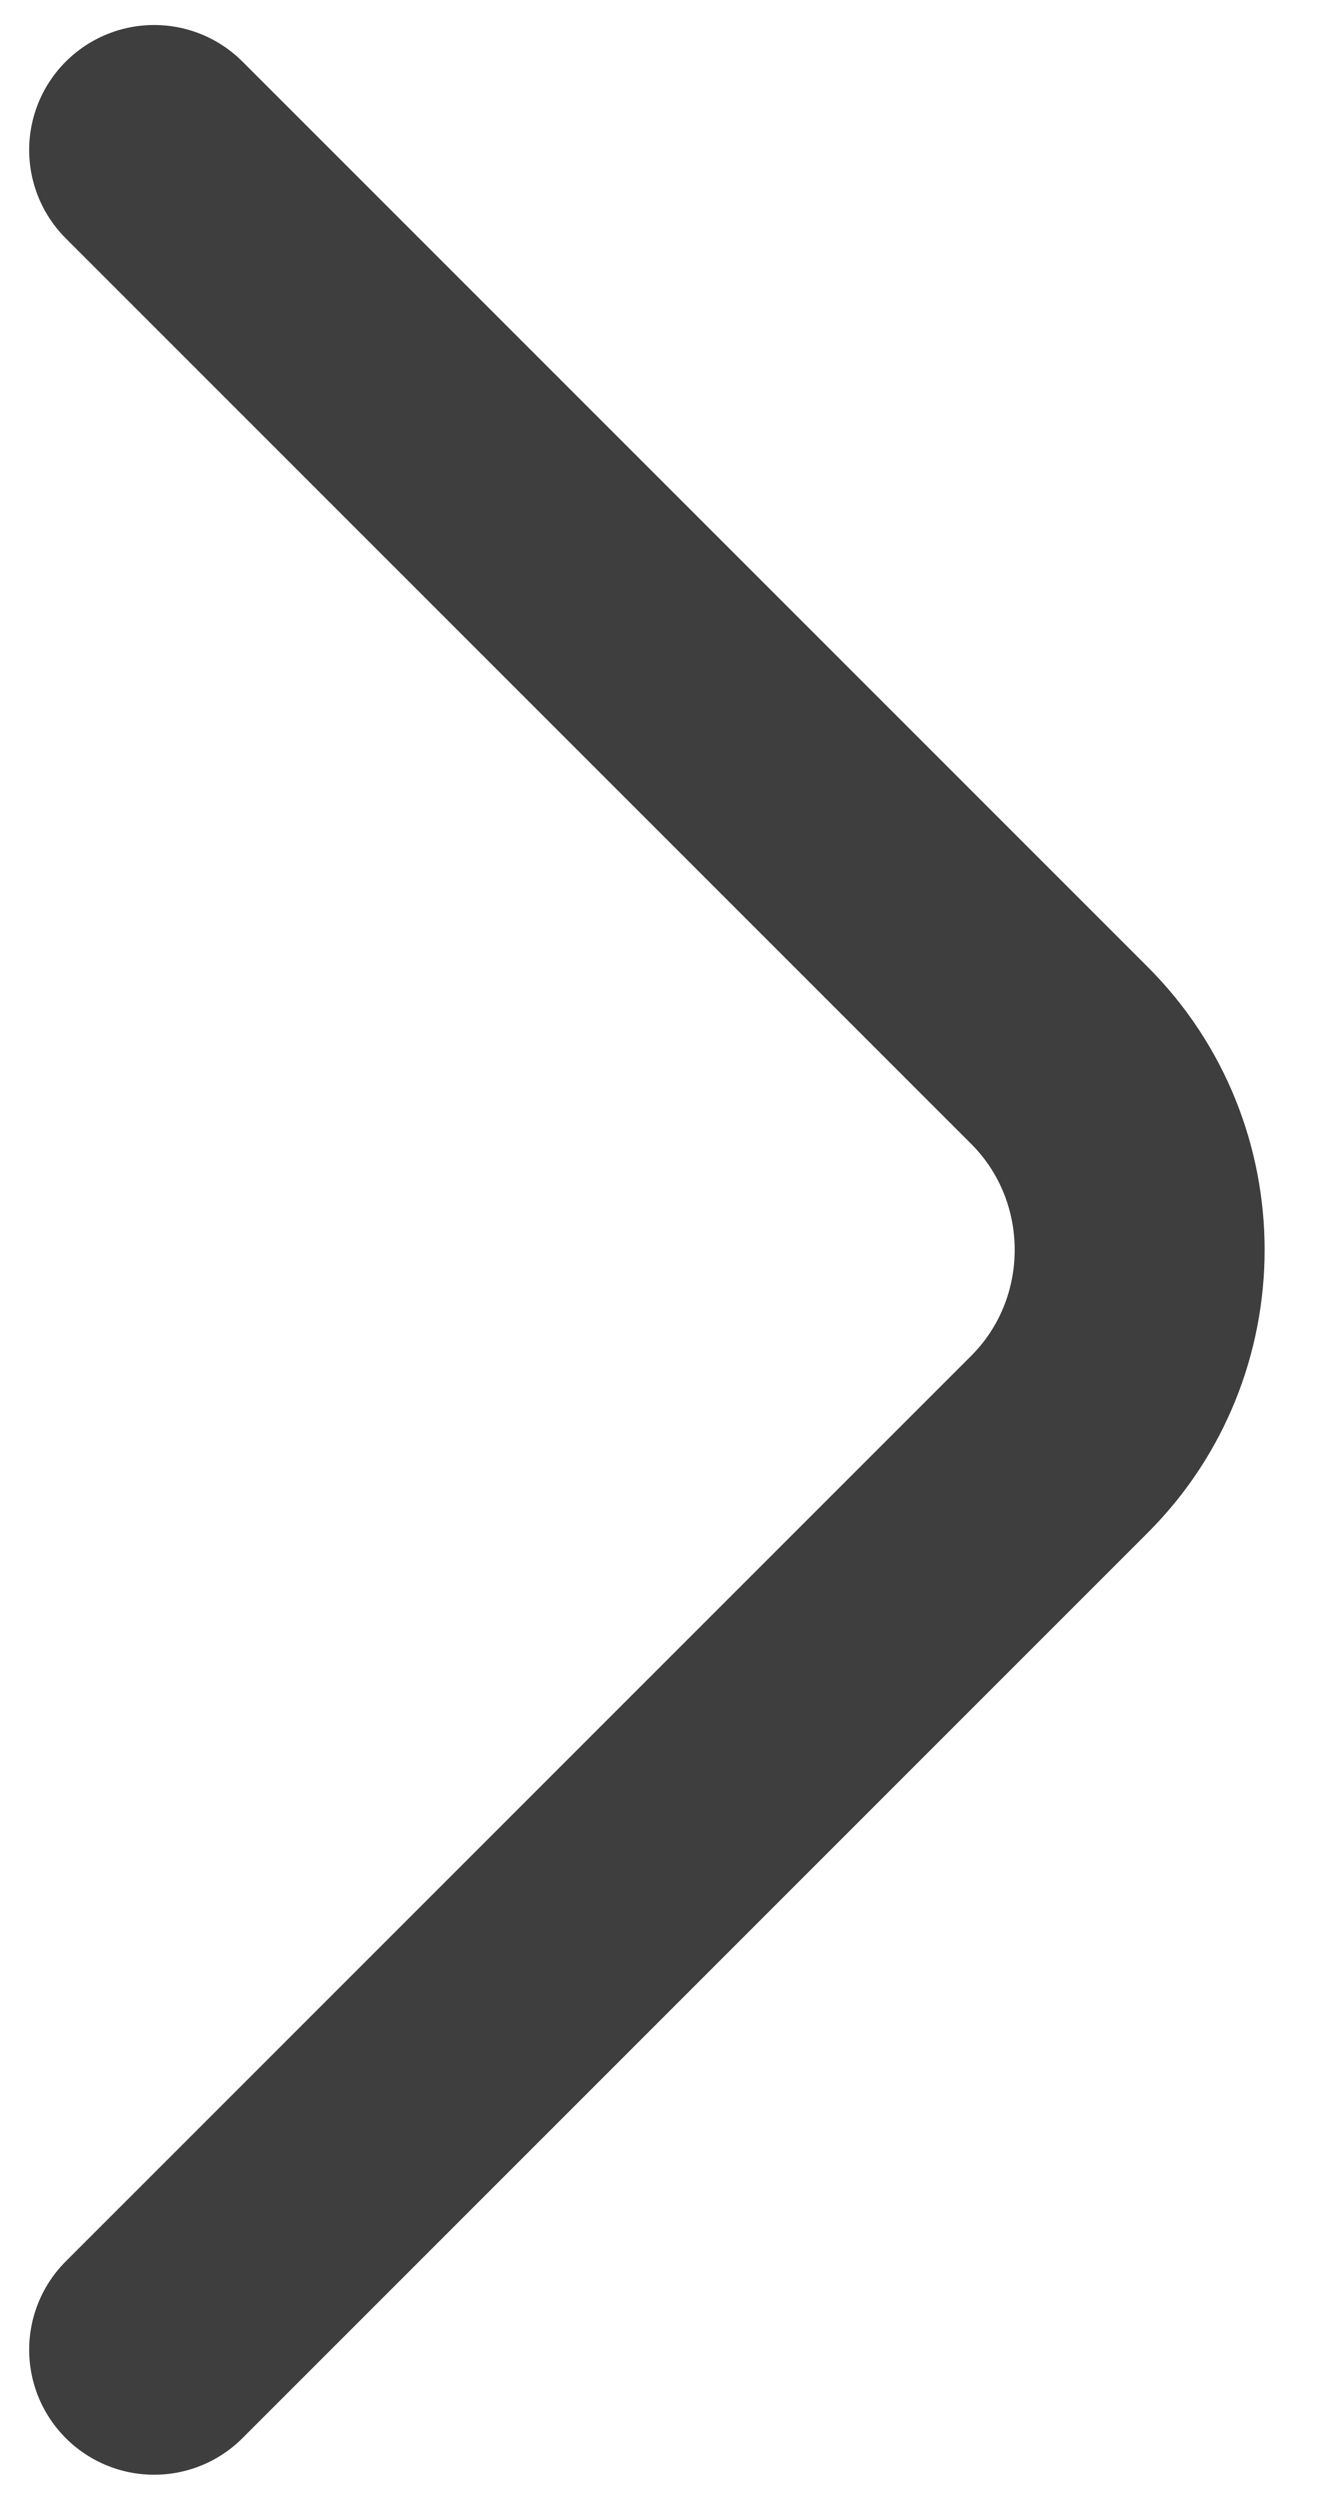 <svg width="16" height="30" viewBox="0 0 16 30" fill="none" xmlns="http://www.w3.org/2000/svg">
<path d="M1.85 28.2L12.717 17.333C14 16.05 14 13.95 12.717 12.667L1.85 1.8" stroke="#3E3E3E" stroke-width="3" stroke-miterlimit="10" stroke-linecap="round" stroke-linejoin="round"/>
</svg>

